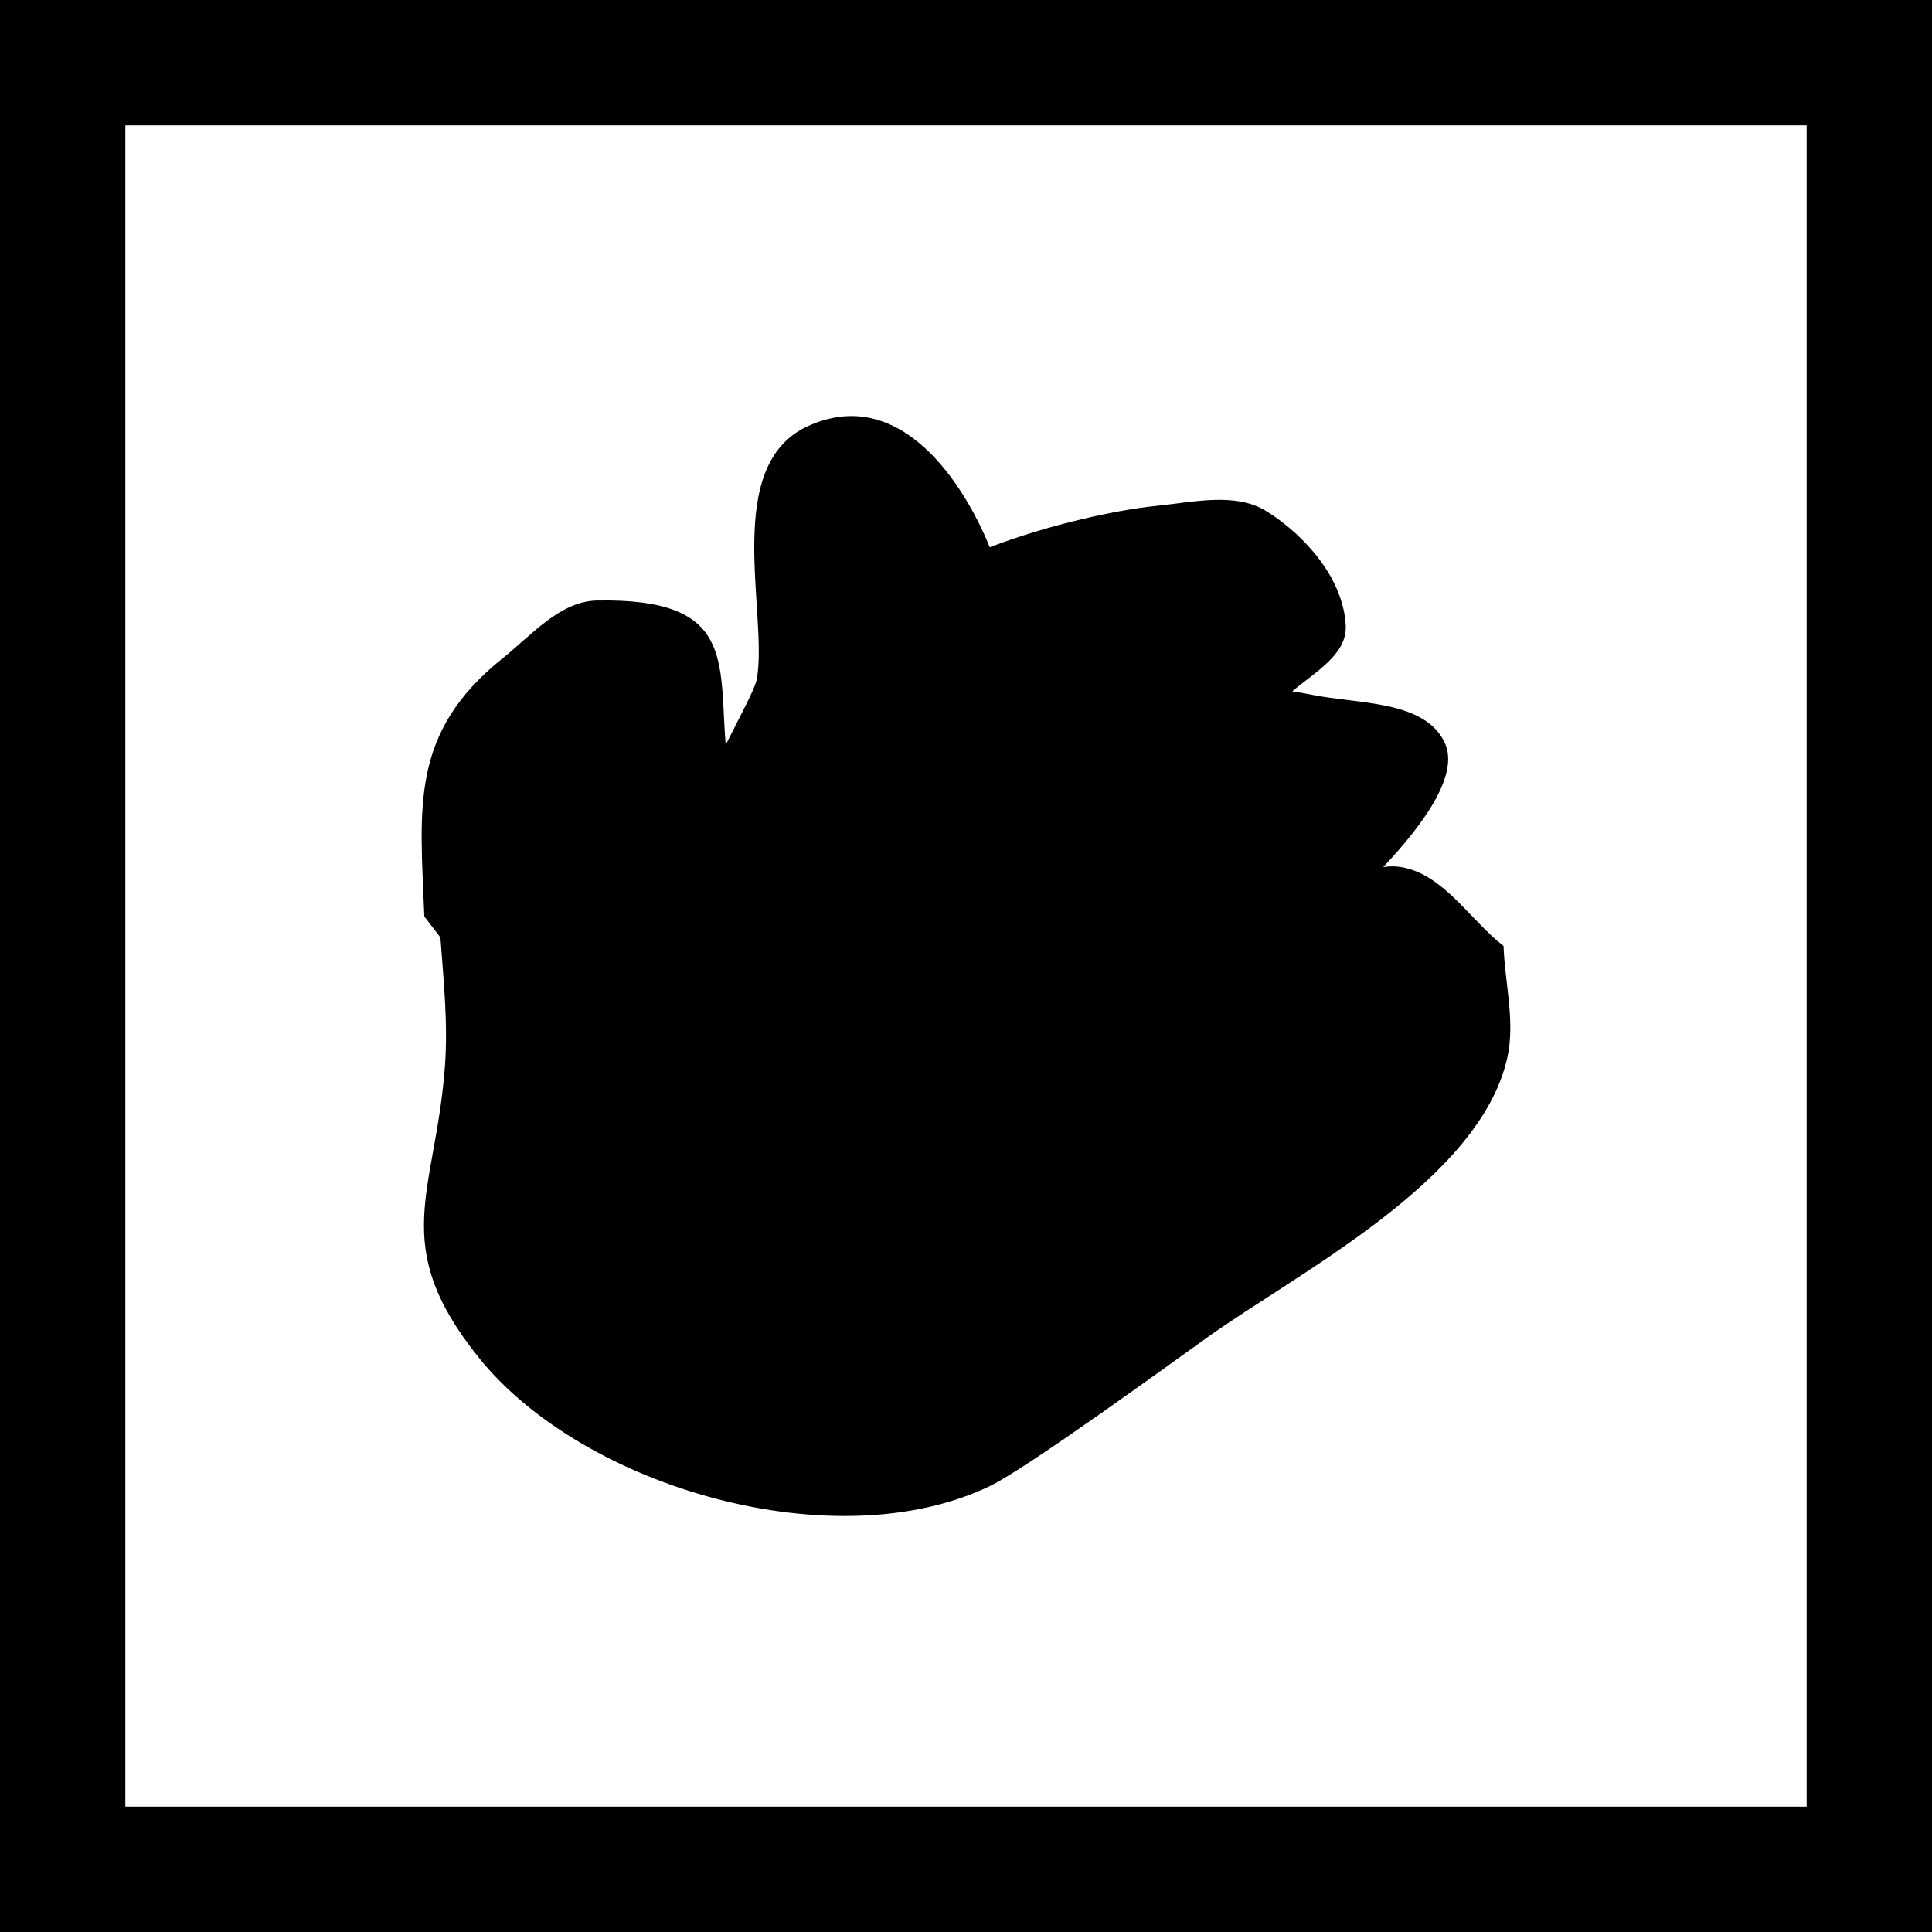 <svg version="1.1" xmlns="http://www.w3.org/2000/svg" xmlns:xlink="http://www.w3.org/1999/xlink" width="77.072" height="77.072" viewBox="0,0,77.072,77.072"><g transform="translate(-281.464,-141.464)"><g data-paper-data="{&quot;isPaintingLayer&quot;:true}" fill-rule="nonzero" stroke-linecap="butt" stroke-linejoin="miter" stroke-miterlimit="10" stroke-dasharray="" stroke-dashoffset="0" style="mix-blend-mode: normal"><path d="M283.964,216.036v-72.072h72.072v72.072z" fill="none" stroke="#000000" stroke-width="5"/><path d="M299.035,178.865c-0.215,-0.281 -0.429,-0.562 -0.644,-0.842c-0.168,-4.363 -0.597,-7.315 3.137,-10.309c1.143,-0.917 2.285,-2.267 3.75,-2.294c5.477,-0.1 4.866,2.373 5.135,5.762c0.565,-1.144 1.174,-2.228 1.246,-2.647c0.446,-2.63 -1.407,-8.513 2.043,-10.076c3.714,-1.682 6.228,2.369 7.206,4.74c0.013,0.032 0.026,0.063 0.039,0.095c2.423,-0.929 5.152,-1.503 6.625,-1.647c1.472,-0.144 3.18,-0.568 4.432,0.22c1.56,0.982 3.053,2.708 3.145,4.55c0.057,1.138 -1.181,1.829 -2.134,2.625c0.25,0.037 0.52,0.084 0.812,0.143c1.831,0.368 4.478,0.214 5.27,1.906c0.613,1.31 -0.929,3.341 -2.453,4.964c0.251,-0.04 0.506,-0.042 0.765,0.007c1.674,0.32 2.69,2.093 4.035,3.139c0.051,1.483 0.471,2.999 0.152,4.448c-1.079,4.9 -8.335,8.571 -11.954,11.156c-1.447,1.034 -7.185,5.213 -8.671,5.932c-6.17,2.987 -16.226,0.084 -20.399,-5.104c-3.64,-4.526 -1.742,-6.545 -1.36,-11.616c0.129,-1.714 -0.052,-3.432 -0.179,-5.151z" fill="#000000" stroke="none" stroke-width="0.5"/></g></g></svg>